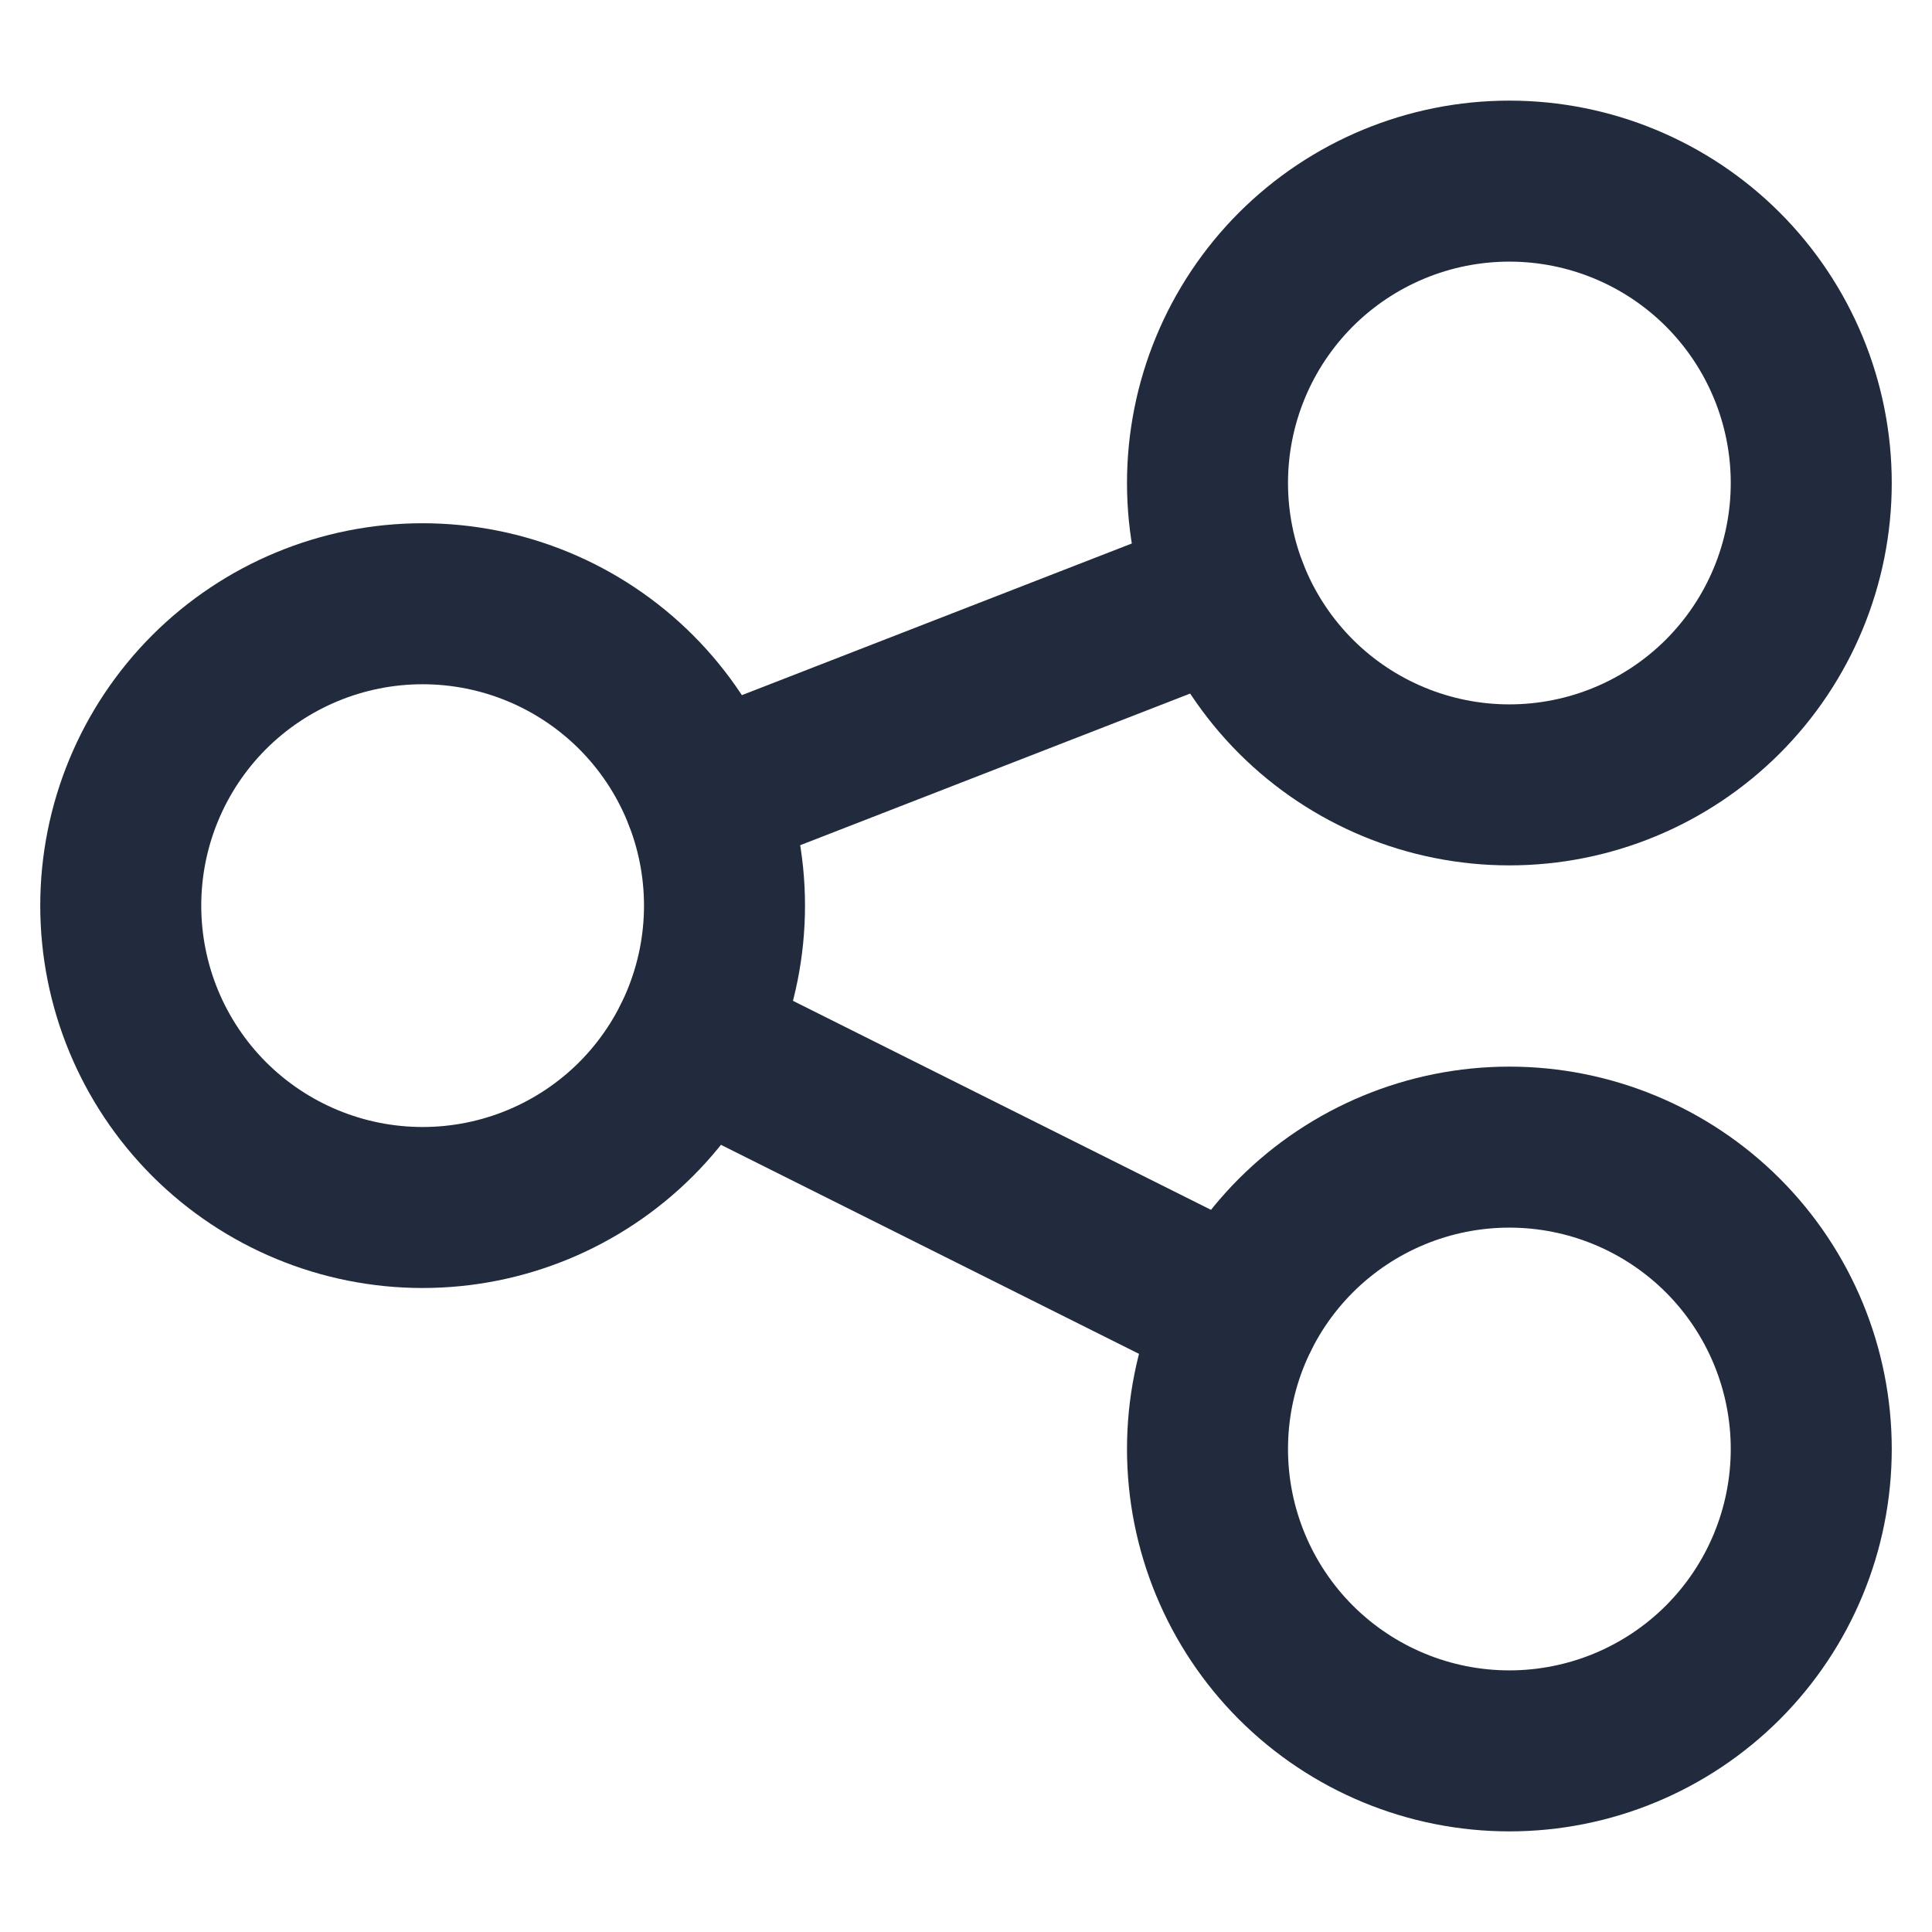 <svg width="24" height="24" viewBox="0 0 24 24" fill="none" xmlns="http://www.w3.org/2000/svg">
<path d="M1.5 11.25C1.5 12.245 1.895 13.198 2.598 13.902C3.302 14.605 4.255 15 5.25 15C6.245 15 7.198 14.605 7.902 13.902C8.605 13.198 9 12.245 9 11.25C9 10.255 8.605 9.302 7.902 8.598C7.198 7.895 6.245 7.5 5.25 7.5C4.255 7.5 3.302 7.895 2.598 8.598C1.895 9.302 1.5 10.255 1.5 11.25V11.25Z" stroke="#212B3D" stroke-width="2" stroke-linecap="round" stroke-linejoin="round"/>
<path d="M15 6C15 6.995 15.395 7.948 16.098 8.652C16.802 9.355 17.755 9.75 18.75 9.75C19.745 9.75 20.698 9.355 21.402 8.652C22.105 7.948 22.5 6.995 22.5 6C22.5 5.005 22.105 4.052 21.402 3.348C20.698 2.645 19.745 2.25 18.75 2.25C17.755 2.25 16.802 2.645 16.098 3.348C15.395 4.052 15 5.005 15 6Z" stroke="#212B3D" stroke-width="2" stroke-linecap="round" stroke-linejoin="round"/>
<path d="M15 18C15 18.995 15.395 19.948 16.098 20.652C16.802 21.355 17.755 21.75 18.75 21.75C19.745 21.75 20.698 21.355 21.402 20.652C22.105 19.948 22.5 18.995 22.5 18C22.5 17.005 22.105 16.052 21.402 15.348C20.698 14.645 19.745 14.25 18.75 14.25C17.755 14.25 16.802 14.645 16.098 15.348C15.395 16.052 15 17.005 15 18Z" stroke="#212B3D" stroke-width="2" stroke-linecap="round" stroke-linejoin="round"/>
<path d="M8.746 9.891L15.254 7.36" stroke="#212B3D" stroke-width="2" stroke-linecap="round" stroke-linejoin="round"/>
<path d="M8.605 12.928L15.395 16.323" stroke="#212B3D" stroke-width="2" stroke-linecap="round" stroke-linejoin="round"/>
</svg>
